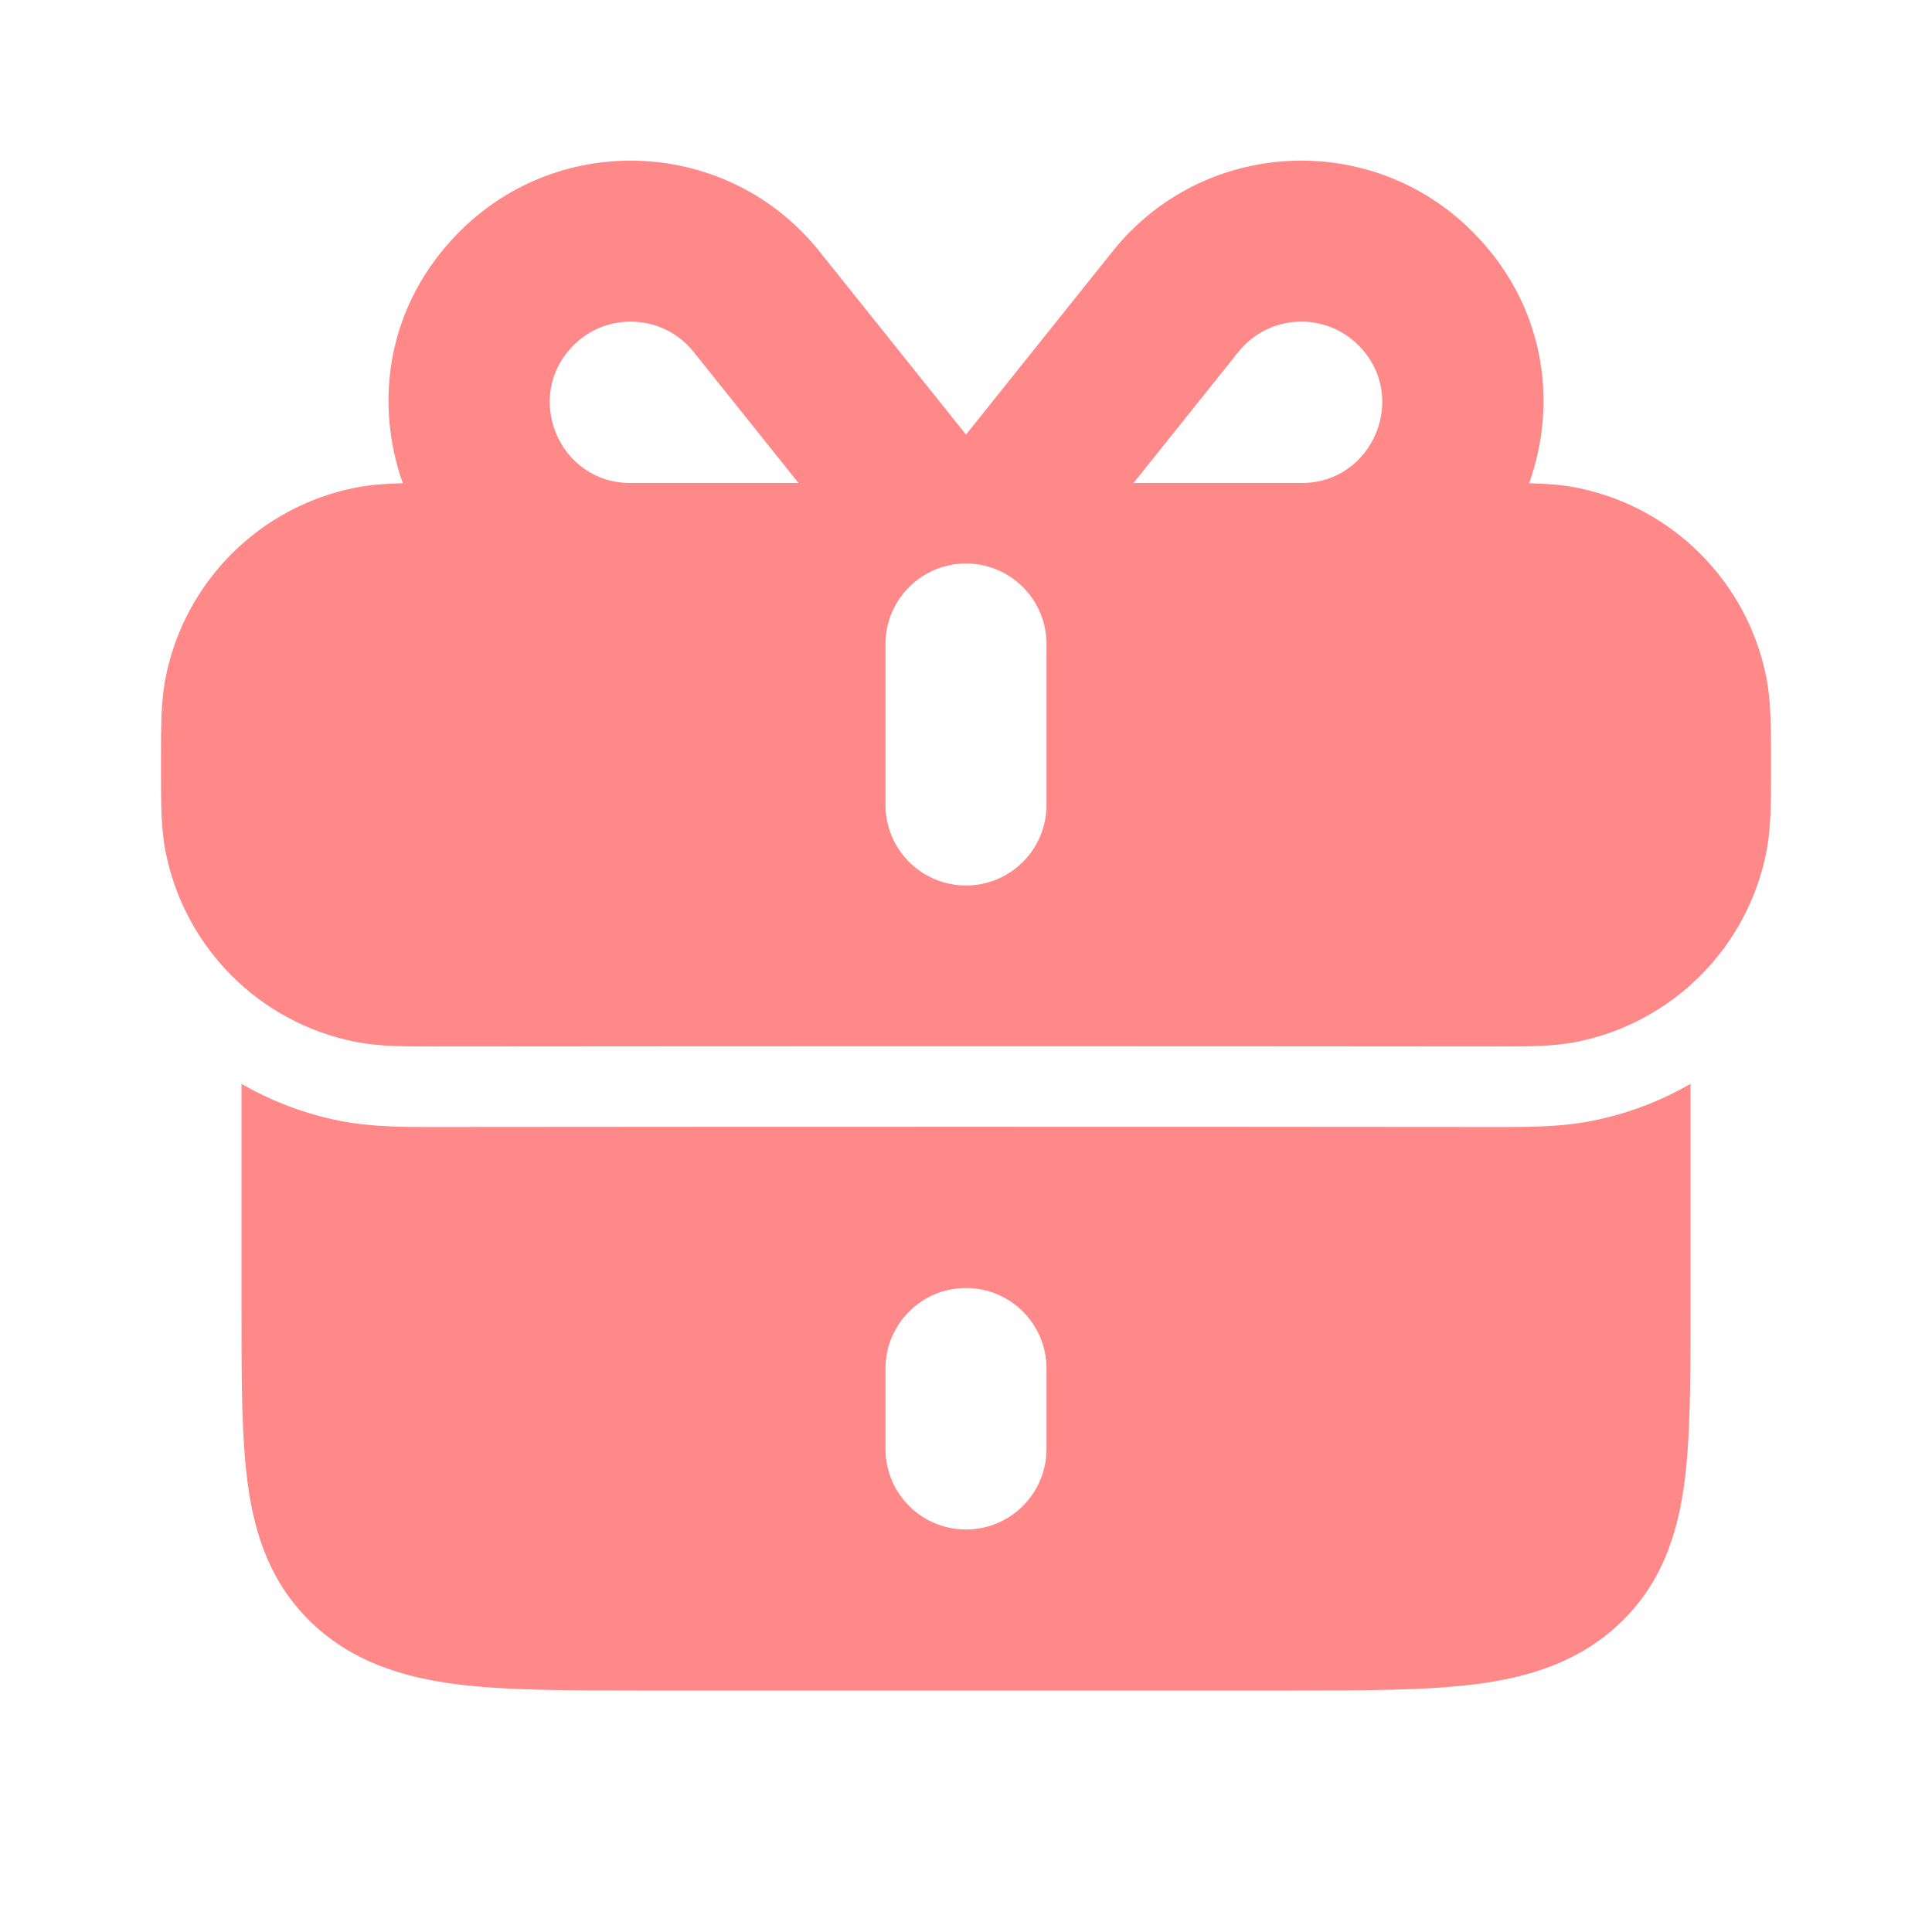 <svg xmlns="http://www.w3.org/2000/svg" width="800px" height="800px" viewBox="0 0 24 24" fill="none">
<path fill-rule="evenodd" clip-rule="evenodd" d="M3 16.317L3 13.464C3.372 13.679 3.783 13.836 4.22 13.923C4.611 14.001 5.027 14.001 5.371 14L5.417 14C9.806 13.996 14.194 13.996 18.583 14L18.629 14C18.974 14.001 19.389 14.001 19.78 13.923C20.217 13.836 20.628 13.679 21 13.464L21 16.317C21 17.158 21 17.883 20.918 18.464C20.83 19.086 20.631 19.682 20.121 20.166C19.612 20.65 18.983 20.838 18.328 20.922C17.716 21 16.952 21 16.066 21H7.934C7.048 21 6.284 21 5.672 20.922C5.017 20.838 4.388 20.65 3.879 20.166C3.369 19.682 3.17 19.086 3.082 18.464C3 17.883 3 17.158 3 16.317ZM13 17C13 16.448 12.552 16 12 16C11.448 16 11 16.448 11 17V18C11 18.552 11.448 19 12 19C12.552 19 13 18.552 13 18V17Z" fill="#ff8888"/>
<path fill-rule="evenodd" clip-rule="evenodd" d="M5.711 2.875C4.81 3.775 4.642 4.985 5.004 6.003C4.791 6.008 4.596 6.022 4.415 6.058C3.225 6.294 2.294 7.225 2.058 8.415C1.999 8.708 2 9.035 2 9.416L2 9.5L2 9.584C2 9.965 1.999 10.292 2.058 10.585C2.294 11.775 3.225 12.706 4.415 12.942C4.708 13.001 5.035 13 5.416 13C9.805 12.996 14.195 12.996 18.584 13C18.965 13 19.292 13.001 19.585 12.942C20.775 12.706 21.706 11.775 21.942 10.585C22 10.292 22 9.965 22 9.584L22 9.5L22 9.416C22 9.035 22 8.708 21.942 8.415C21.706 7.225 20.775 6.294 19.585 6.058C19.404 6.022 19.209 6.008 18.996 6.003C19.358 4.985 19.19 3.775 18.289 2.875C17.026 1.612 14.941 1.723 13.823 3.12L12 5.399L10.177 3.12C9.059 1.723 6.974 1.612 5.711 2.875ZM12 7C11.448 7 11 7.448 11 8V10C11 10.552 11.448 11 12 11C12.552 11 13 10.552 13 10V8C13 7.448 12.552 7 12 7ZM7.828 6C6.943 6 6.491 4.923 7.125 4.289C7.548 3.866 8.244 3.906 8.615 4.37L9.919 6H7.828ZM16.172 6C17.056 6 17.509 4.923 16.875 4.289C16.452 3.866 15.756 3.906 15.385 4.37L14.081 6H16.172Z" fill="#ff8888"/>
</svg>